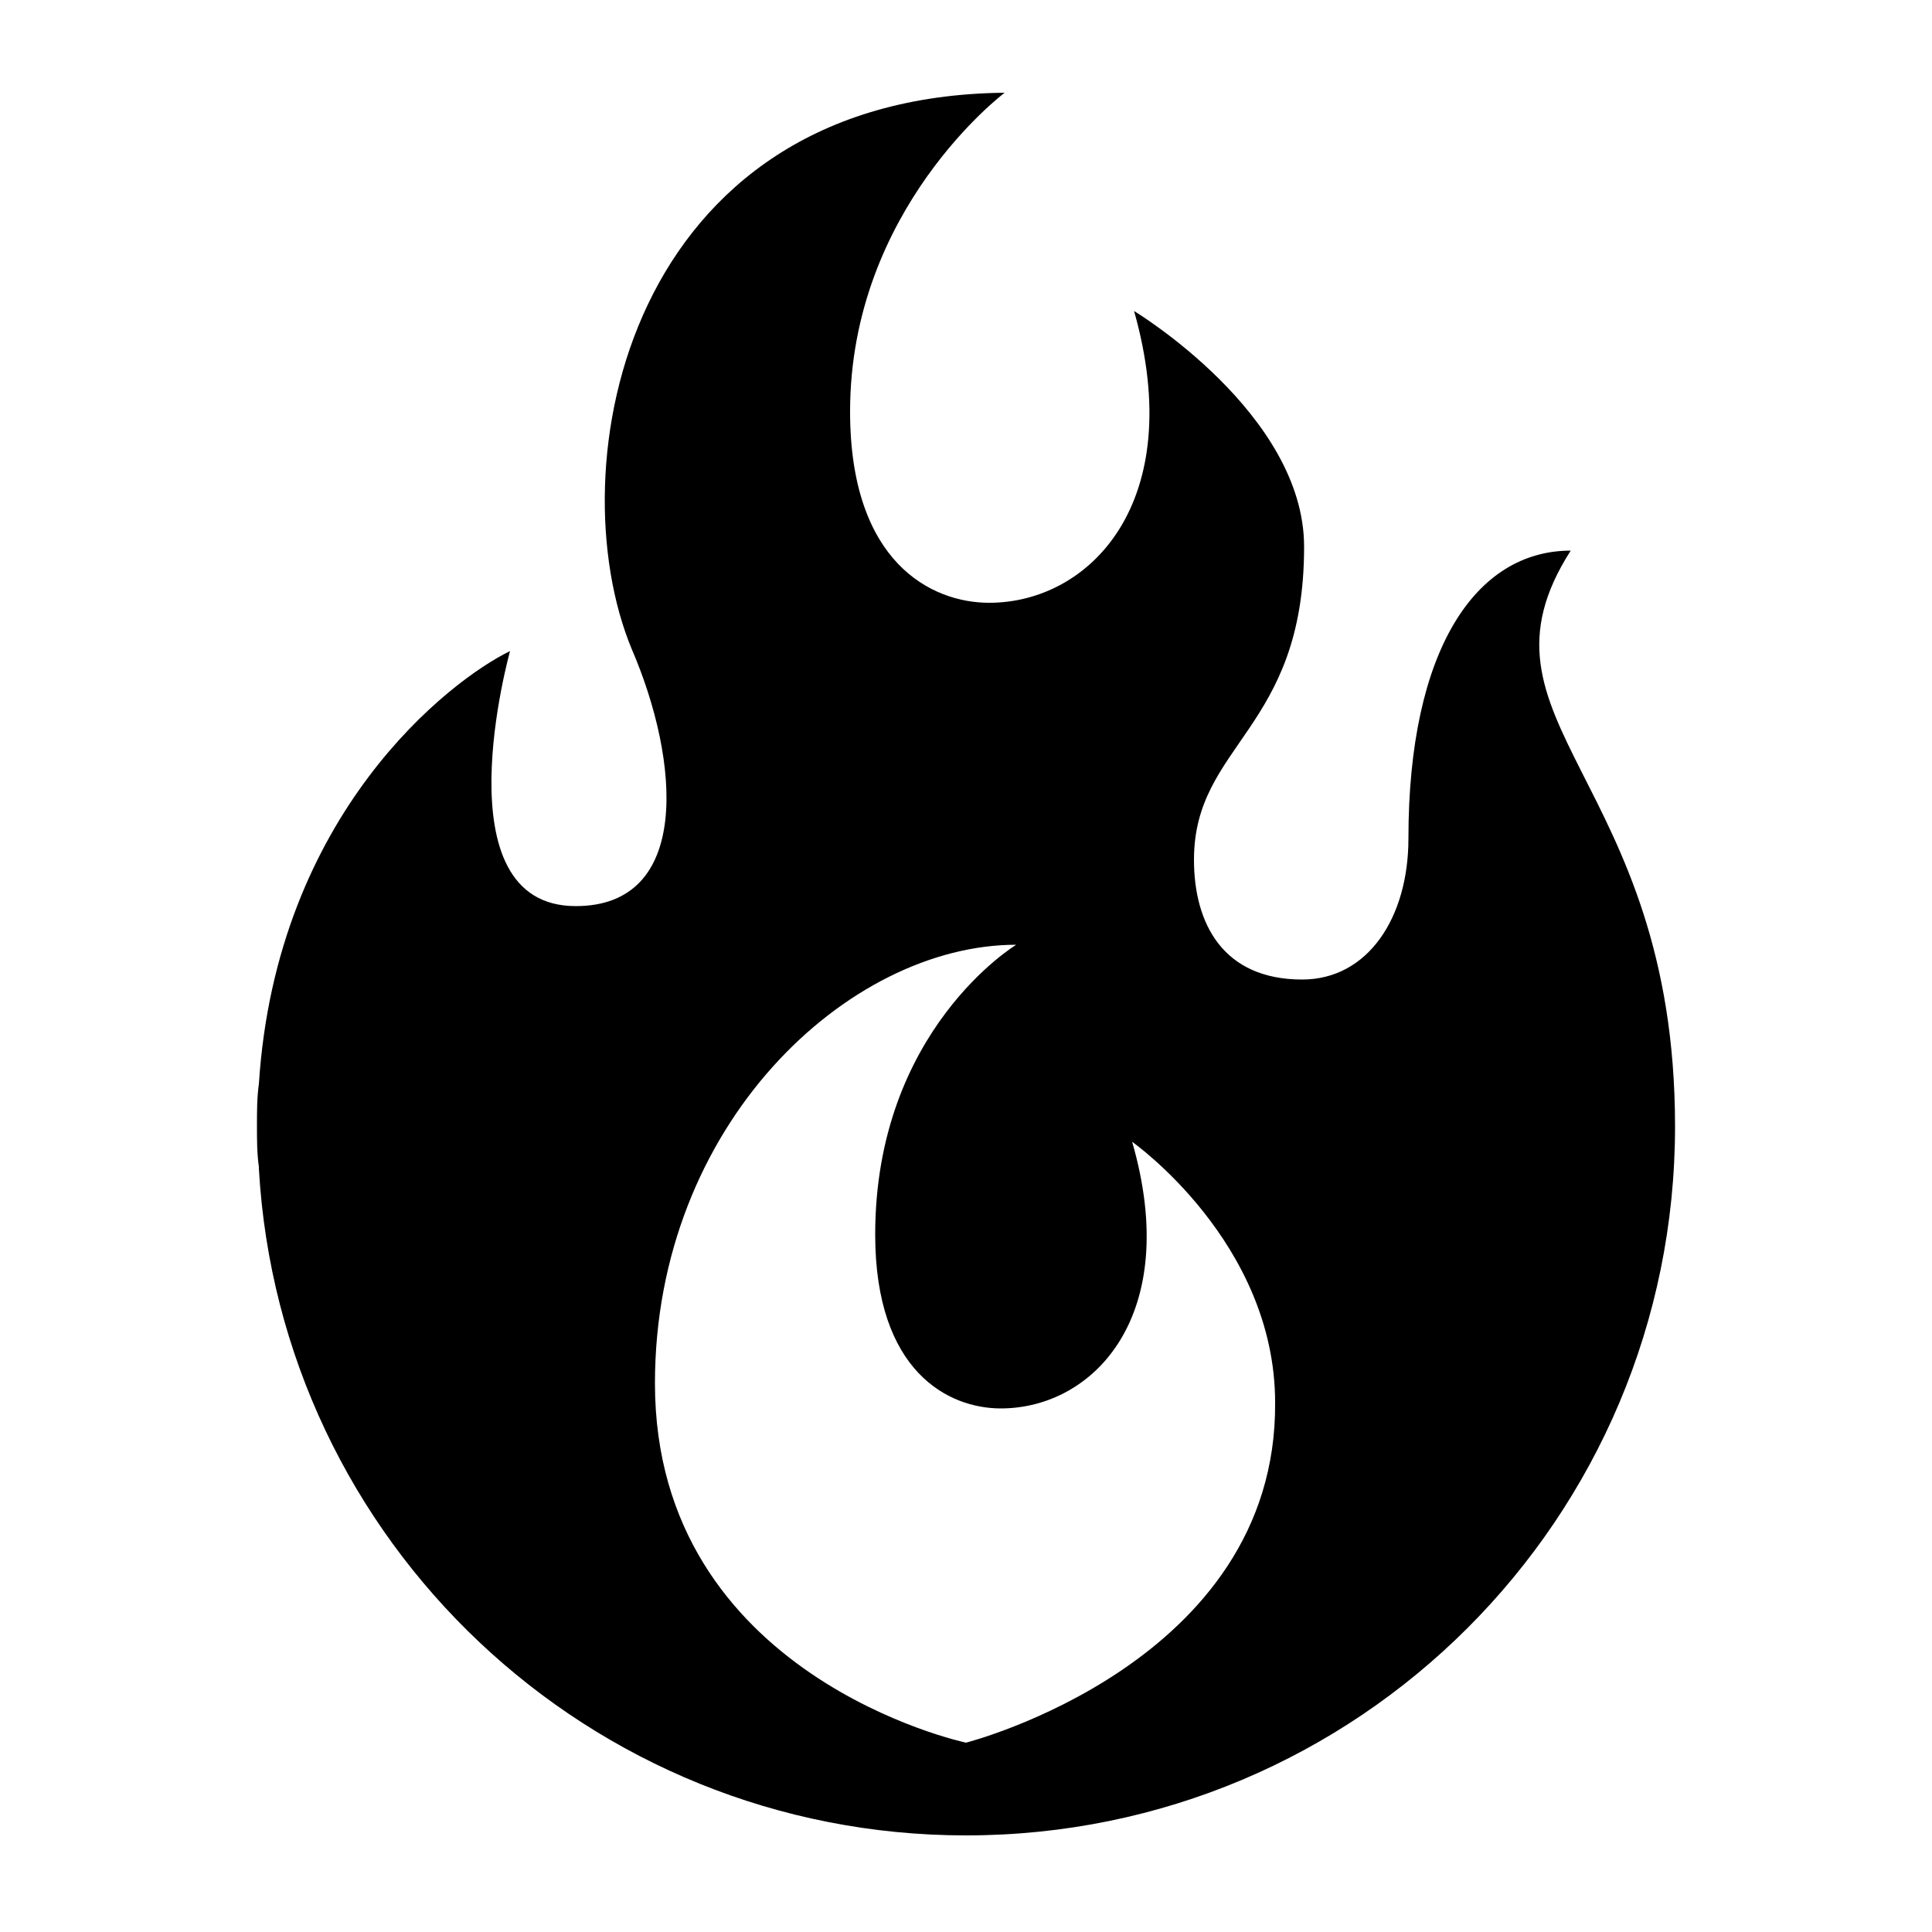 <svg height='100px' width='100px'  fill="#000000" xmlns="http://www.w3.org/2000/svg" xmlns:xlink="http://www.w3.org/1999/xlink" version="1.1" x="0px" y="0px" viewBox="0 0 100 100" enable-background="new 0 0 100 100" xml:space="preserve"><path d="M81.3,28.5c-4.9,0-8.4,5.1-8.4,14.9c0,4.1-2.1,7.3-5.5,7.3c-4.1,0-5.6-2.9-5.6-6.2c0-6,5.7-6.7,5.7-16.2  c0-6.9-8.8-12.2-8.8-12.2c2.8,9.9-2.3,15.1-7.5,15.1c-3,0-7.2-2.1-7.2-9.9c0-10.5,8-16.5,8-16.5C32.4,5,28.8,24.2,32.7,33.6  c2.5,5.8,3.1,13.3-2.9,13.3c-7.1,0-3.4-13.2-3.4-13.2c-3.1,1.5-12.1,8.4-13,22.4c-0.1,0.7-0.1,1.4-0.1,2.2c0,0.7,0,1.4,0.1,2.1  c0,0,0,0.1,0,0.1C14.5,79.8,30.5,95,50,95c20.3,0,36.7-16.4,36.7-36.7C86.7,40.2,75.6,37.4,81.3,28.5z M50,90.2  c0,0-16.1-3.4-16.1-18.6c0-13.4,10-22.7,18.7-22.7c0,0-7.3,4.4-7.3,15c0,7.1,3.8,9,6.5,9c4.8,0,9.4-4.8,6.8-13.8  c0,0,7.4,5.2,7.4,13.5C66.1,86.1,50,90.2,50,90.2z"></path></svg>